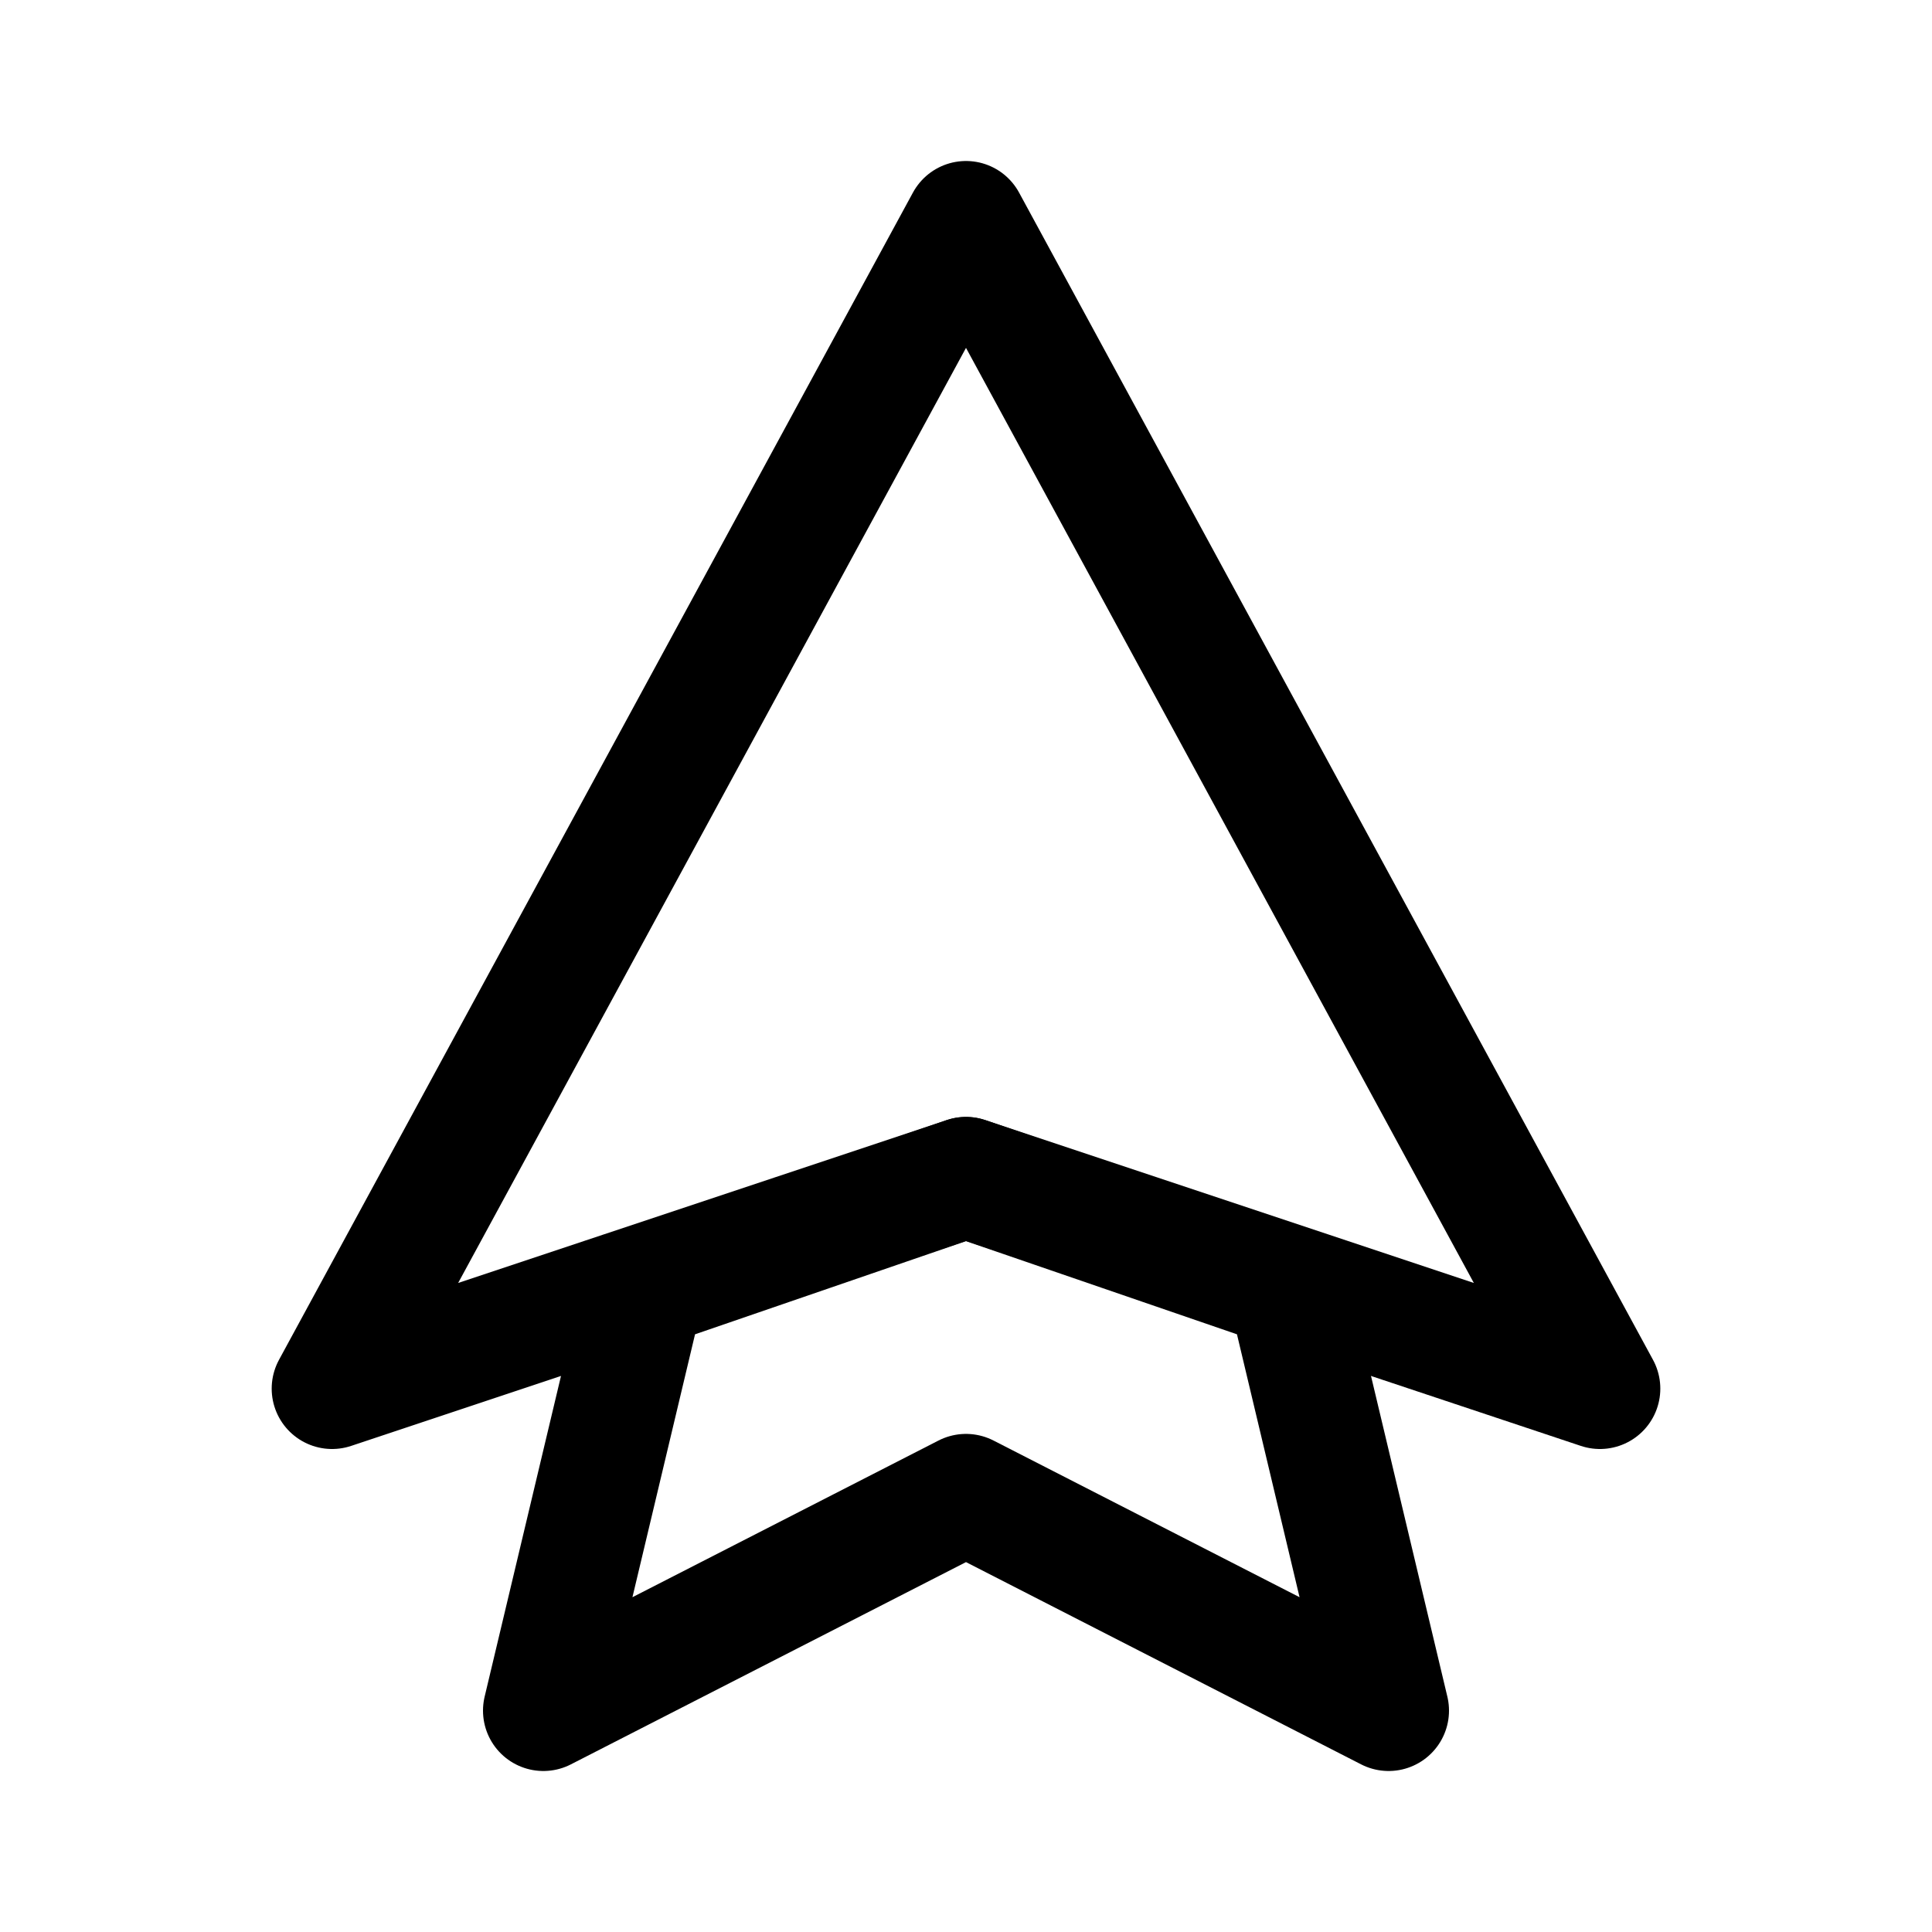 <svg width="192" height="192" fill="none" xmlns="http://www.w3.org/2000/svg"><path d="m96 22 63 116-63-21-63 21L96 22Z" stroke="#000" stroke-width="12" stroke-linecap="round" stroke-linejoin="round"/><path d="m64 128 32-11 32 11 10 42-42-21.5L54 170l10-42Z" stroke="#000" stroke-width="12" stroke-linecap="round" stroke-linejoin="round"/></svg>